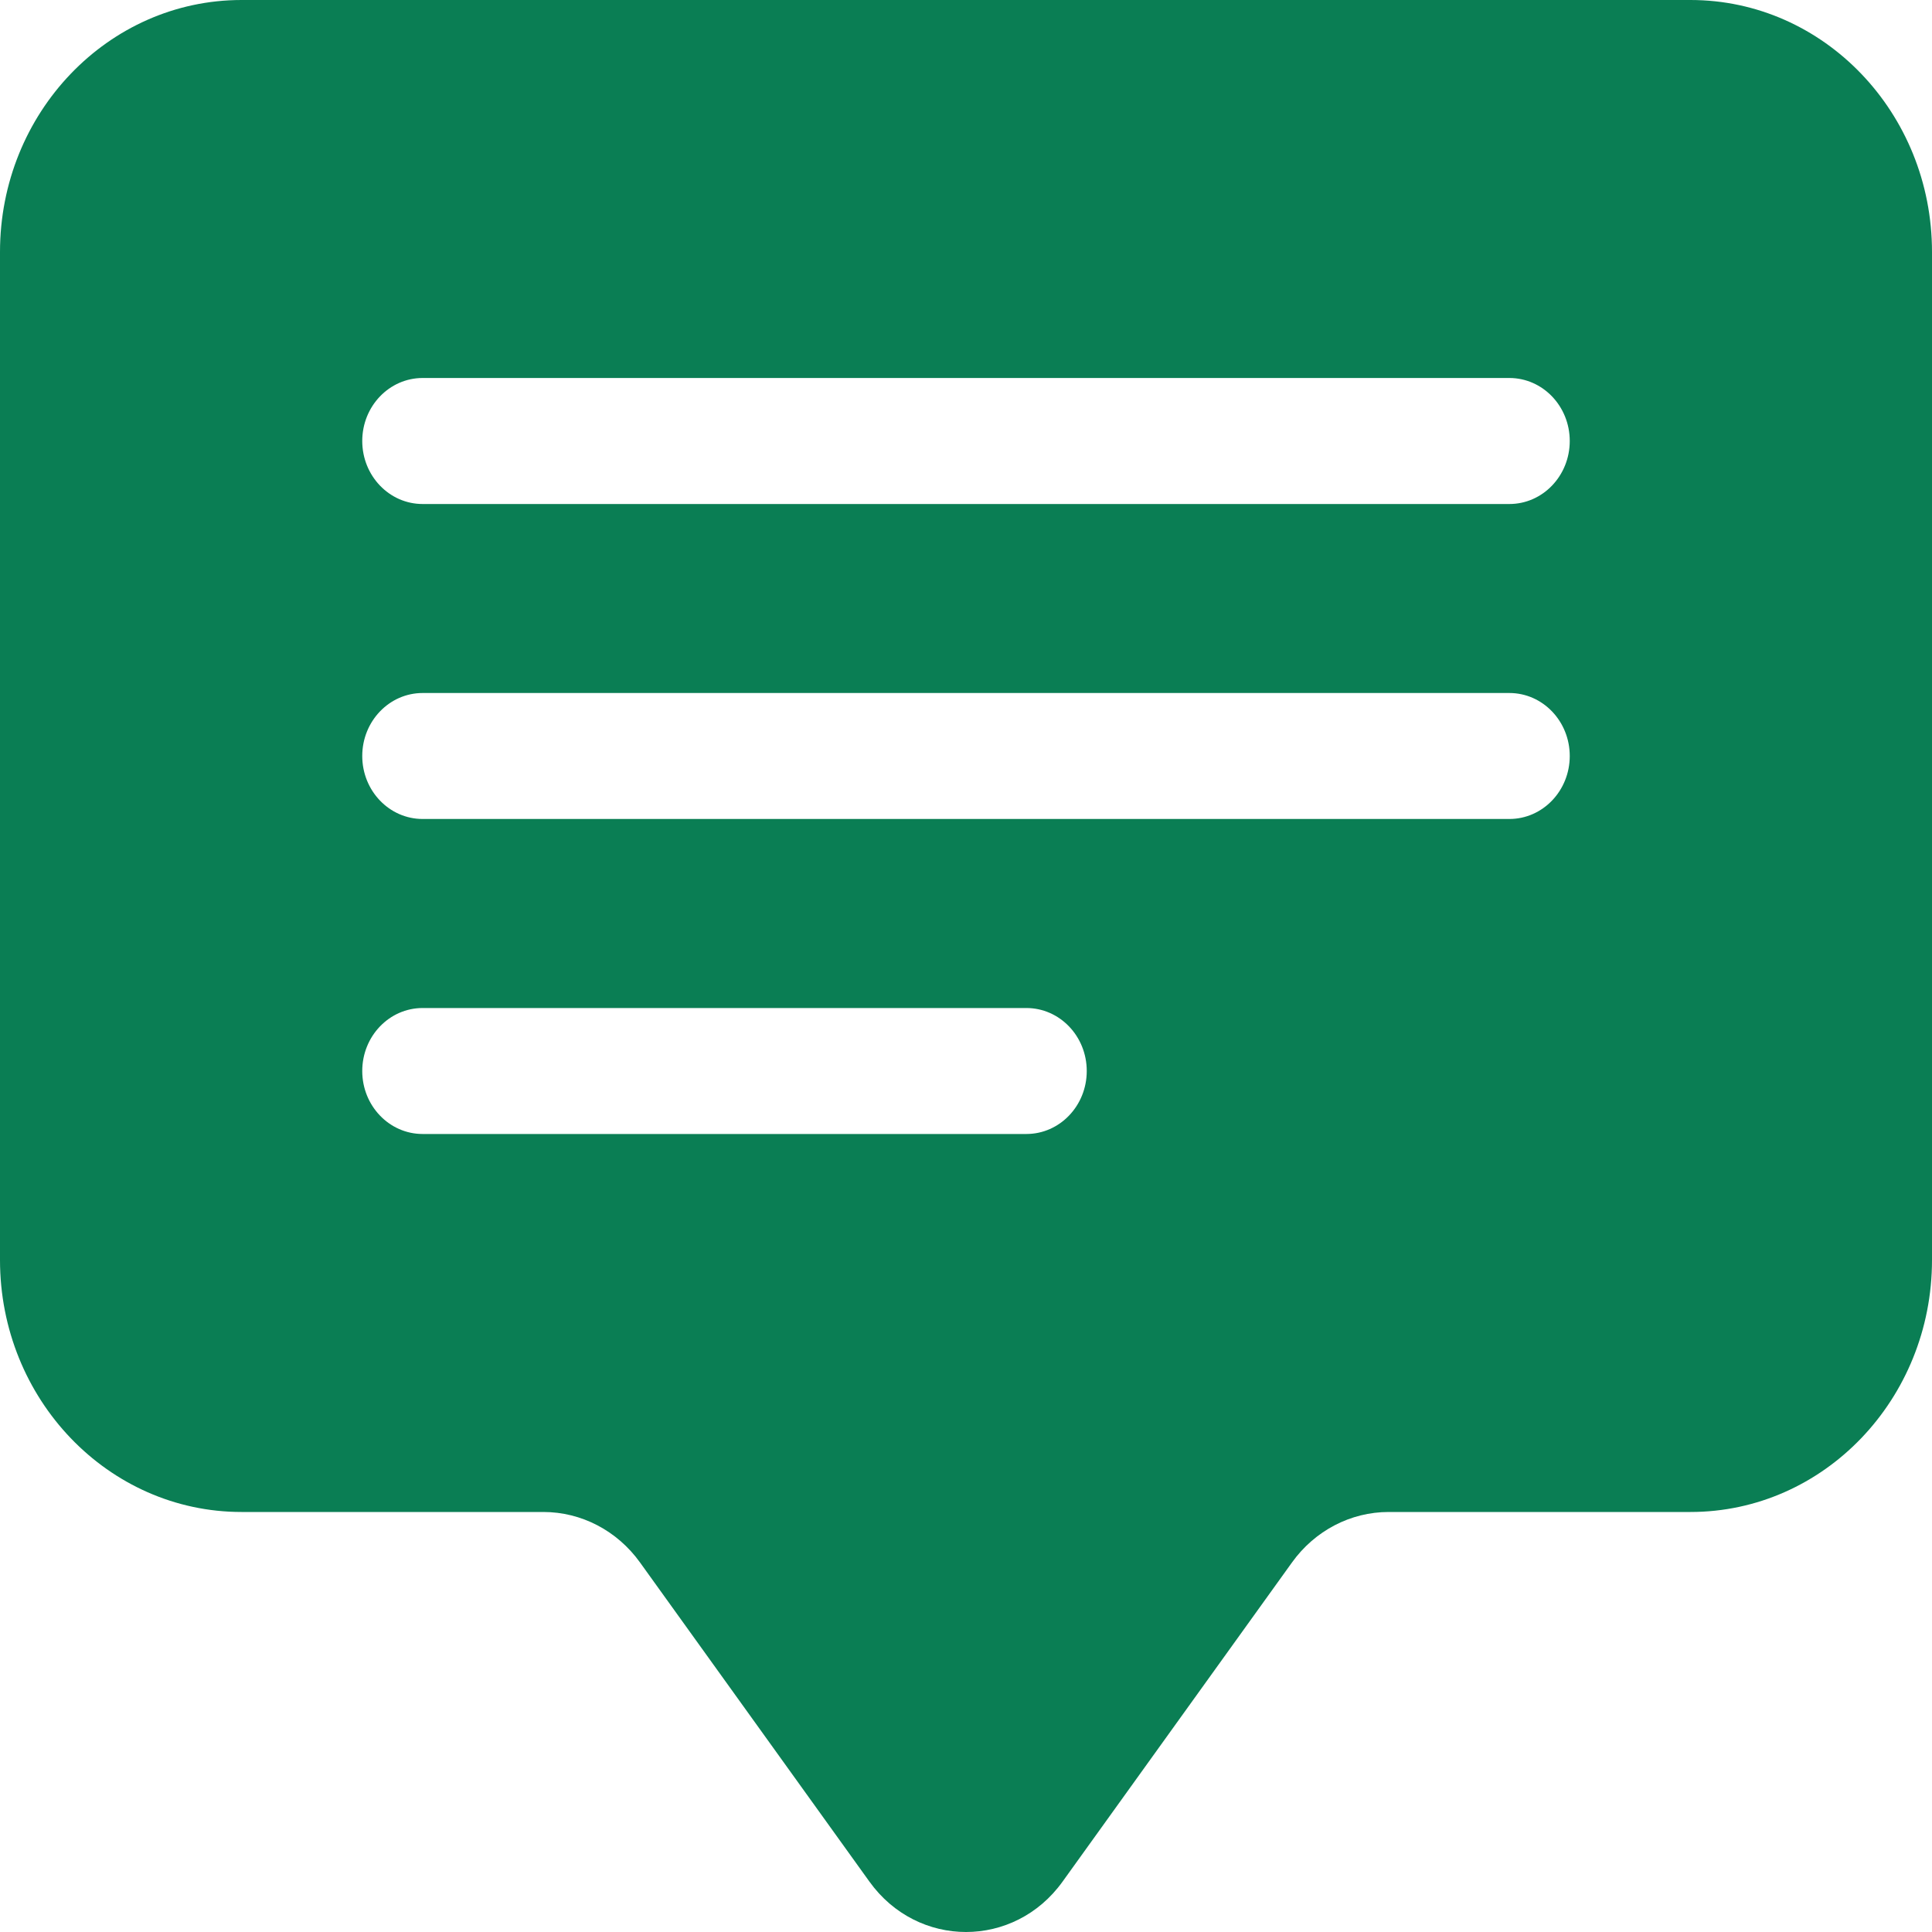 <svg width="40" height="40" viewBox="0 0 40 40" fill="none" xmlns="http://www.w3.org/2000/svg">
<path d="M0 5.217C0 2.336 2.239 0 5 0H35C37.761 0 40 2.336 40 5.217V26.087C40 28.968 37.761 31.304 35 31.304H28.75C27.963 31.304 27.222 31.691 26.75 32.348L22 38.956C21 40.348 19 40.348 18 38.956L13.25 32.348C12.778 31.691 12.037 31.304 11.25 31.304H5C2.239 31.304 0 28.968 0 26.087V5.217ZM8.75 7.826C8.06 7.826 7.5 8.41 7.5 9.13C7.5 9.851 8.06 10.435 8.75 10.435H31.25C31.94 10.435 32.5 9.851 32.5 9.13C32.5 8.41 31.94 7.826 31.25 7.826H8.75ZM8.75 14.348C8.06 14.348 7.5 14.932 7.5 15.652C7.5 16.372 8.06 16.956 8.75 16.956H31.25C31.94 16.956 32.5 16.372 32.5 15.652C32.5 14.932 31.94 14.348 31.25 14.348H8.75ZM8.75 20.87C8.06 20.87 7.5 21.453 7.5 22.174C7.5 22.894 8.06 23.478 8.75 23.478H21.25C21.94 23.478 22.5 22.894 22.5 22.174C22.5 21.453 21.94 20.87 21.25 20.87H8.75Z" fill="#0A7E54"/>
</svg>
